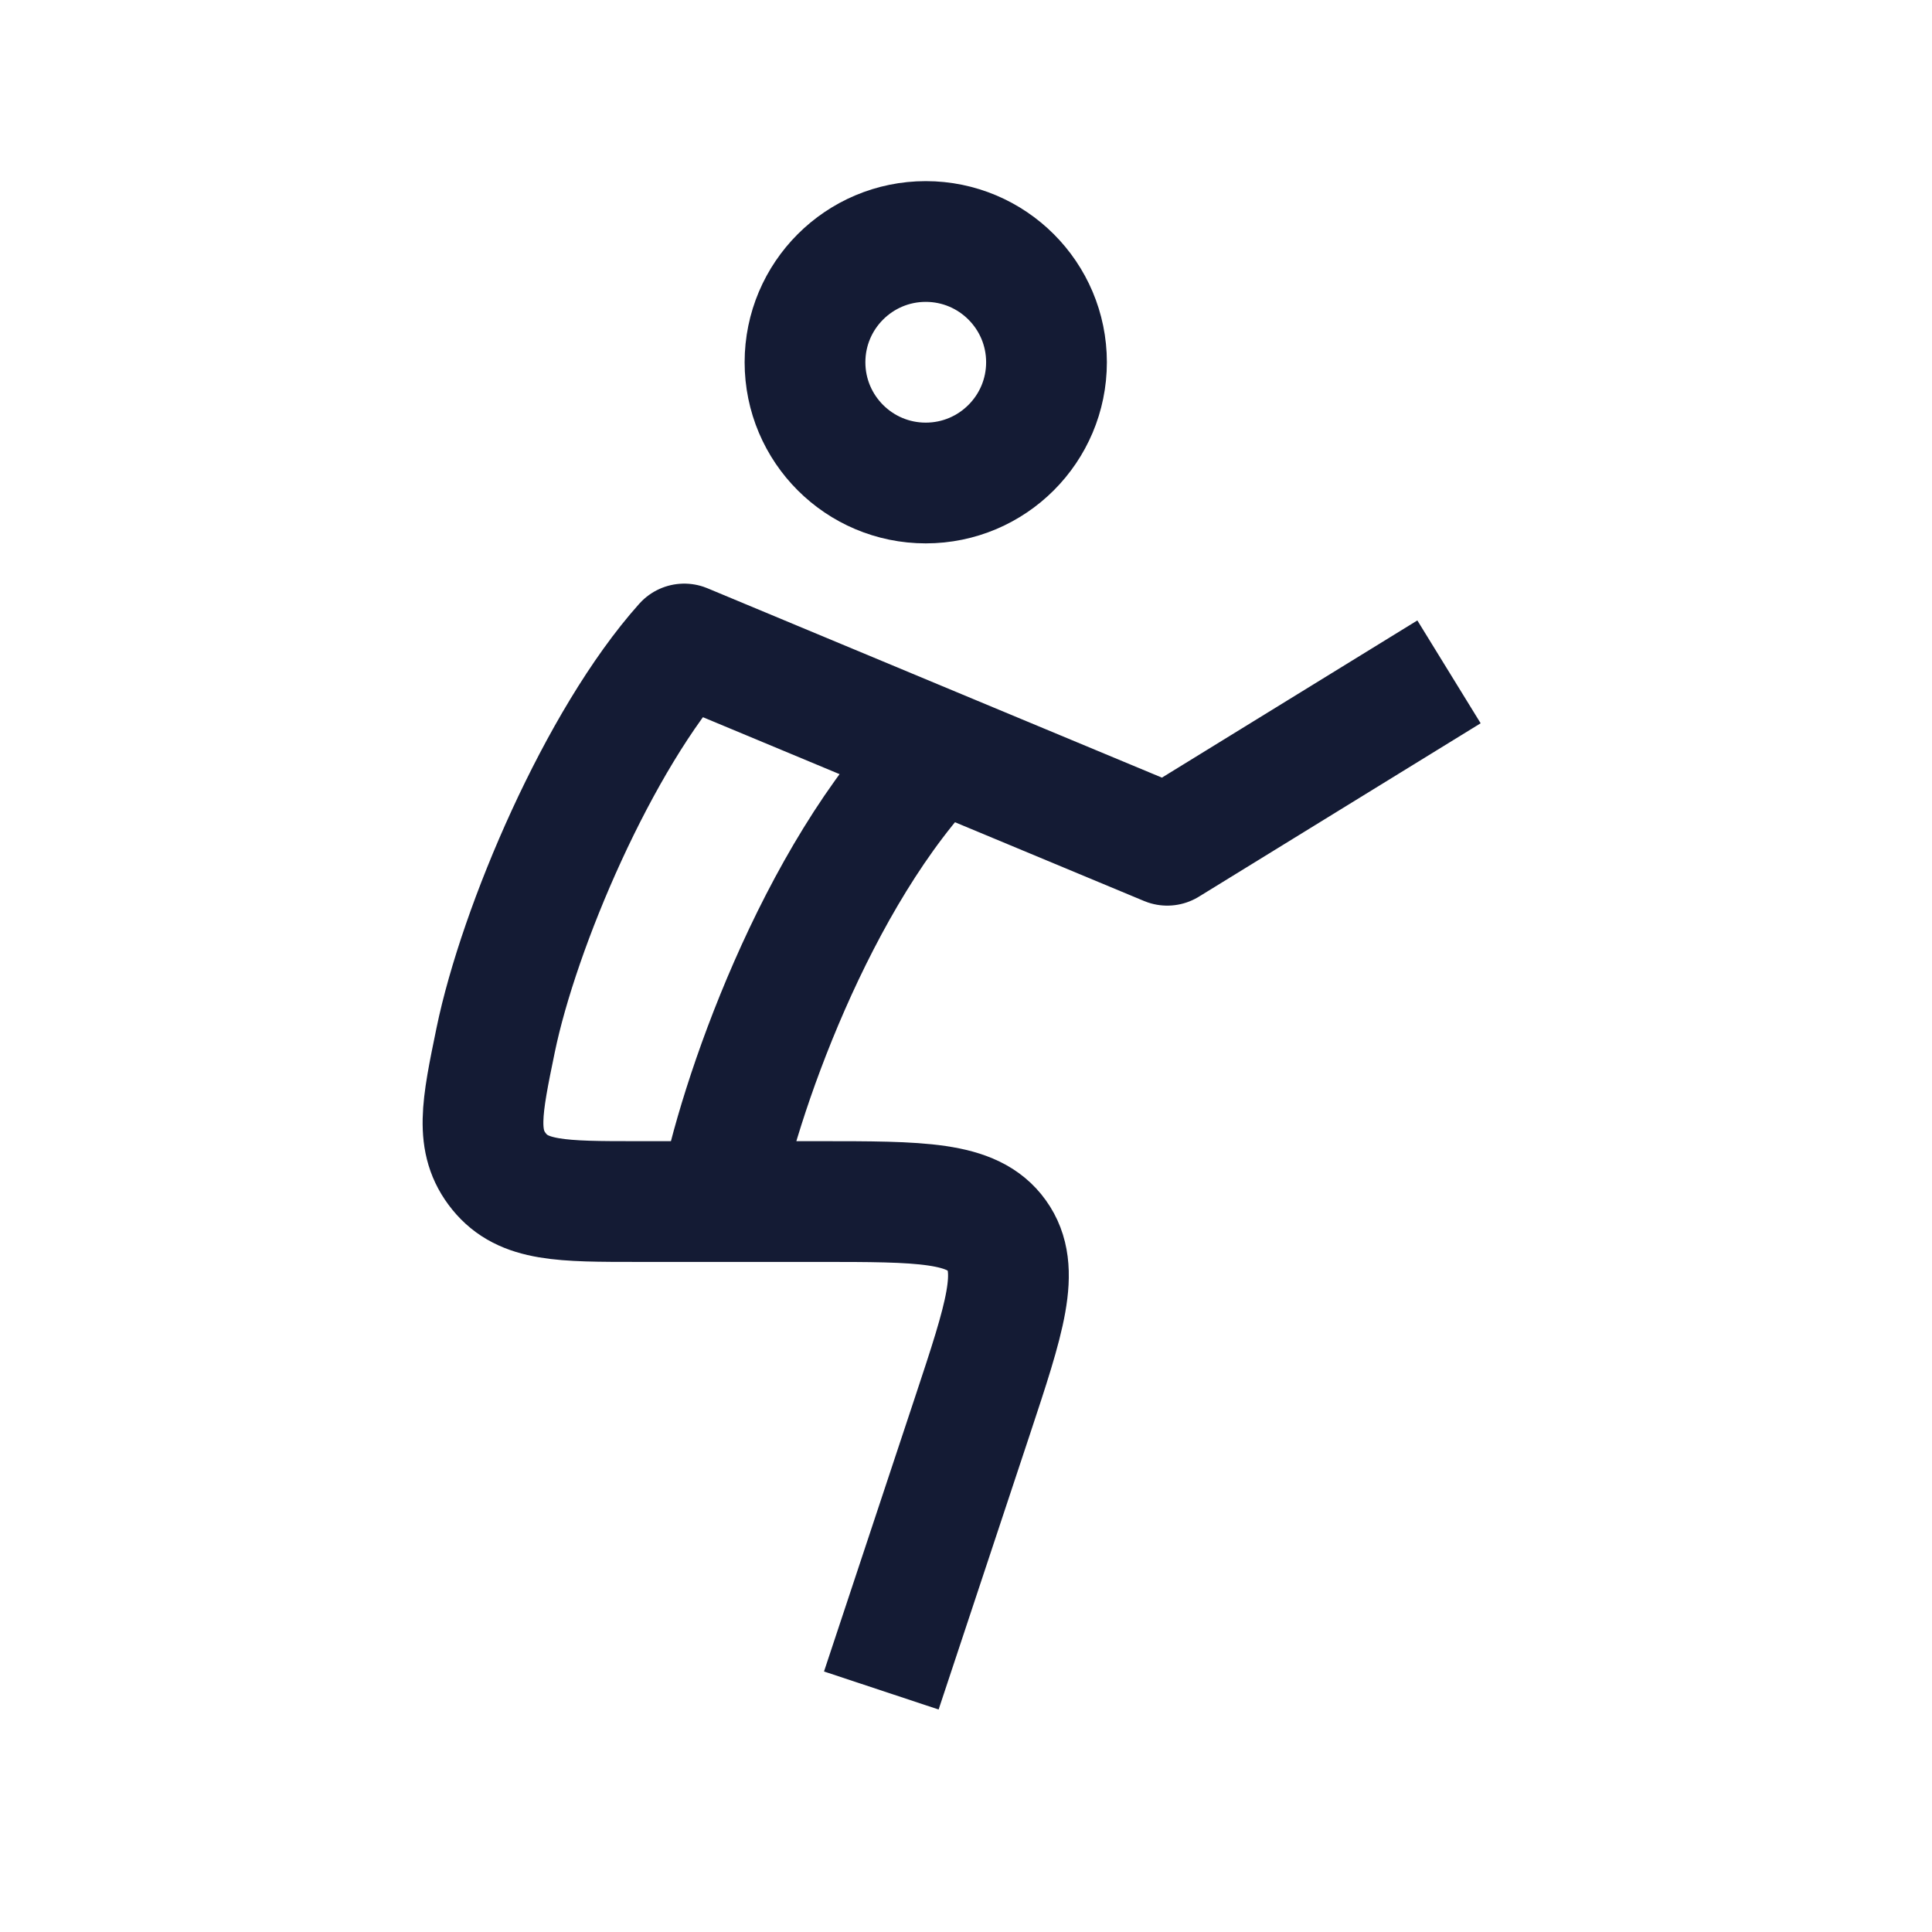 <svg width="24" height="24" viewBox="0 0 24 24" fill="none" xmlns="http://www.w3.org/2000/svg">
<path d="M13 4.5C13 5.328 12.328 6 11.5 6C10.672 6 10 5.328 10 4.5C10 3.672 10.672 3 11.5 3C12.328 3 13 3.672 13 4.5Z" stroke="#141B34" stroke-width="1.5" stroke-linejoin="round"/>
<path d="M10.948 21L12.079 17.591C12.482 16.375 12.684 15.767 12.382 15.347C12.081 14.926 11.443 14.926 10.167 14.926H8.933M18 8.346L14.5 10.5L11.66 9.317M8.933 14.926H7.925C6.977 14.926 6.502 14.926 6.2 14.553C5.898 14.18 5.984 13.76 6.157 12.921C6.447 11.515 7.437 9.189 8.5 8L11.66 9.317M8.933 14.926C9.158 13.699 10.13 10.875 11.66 9.317" stroke="#141B34" stroke-width="1.5" stroke-linejoin="round"/>
</svg>
